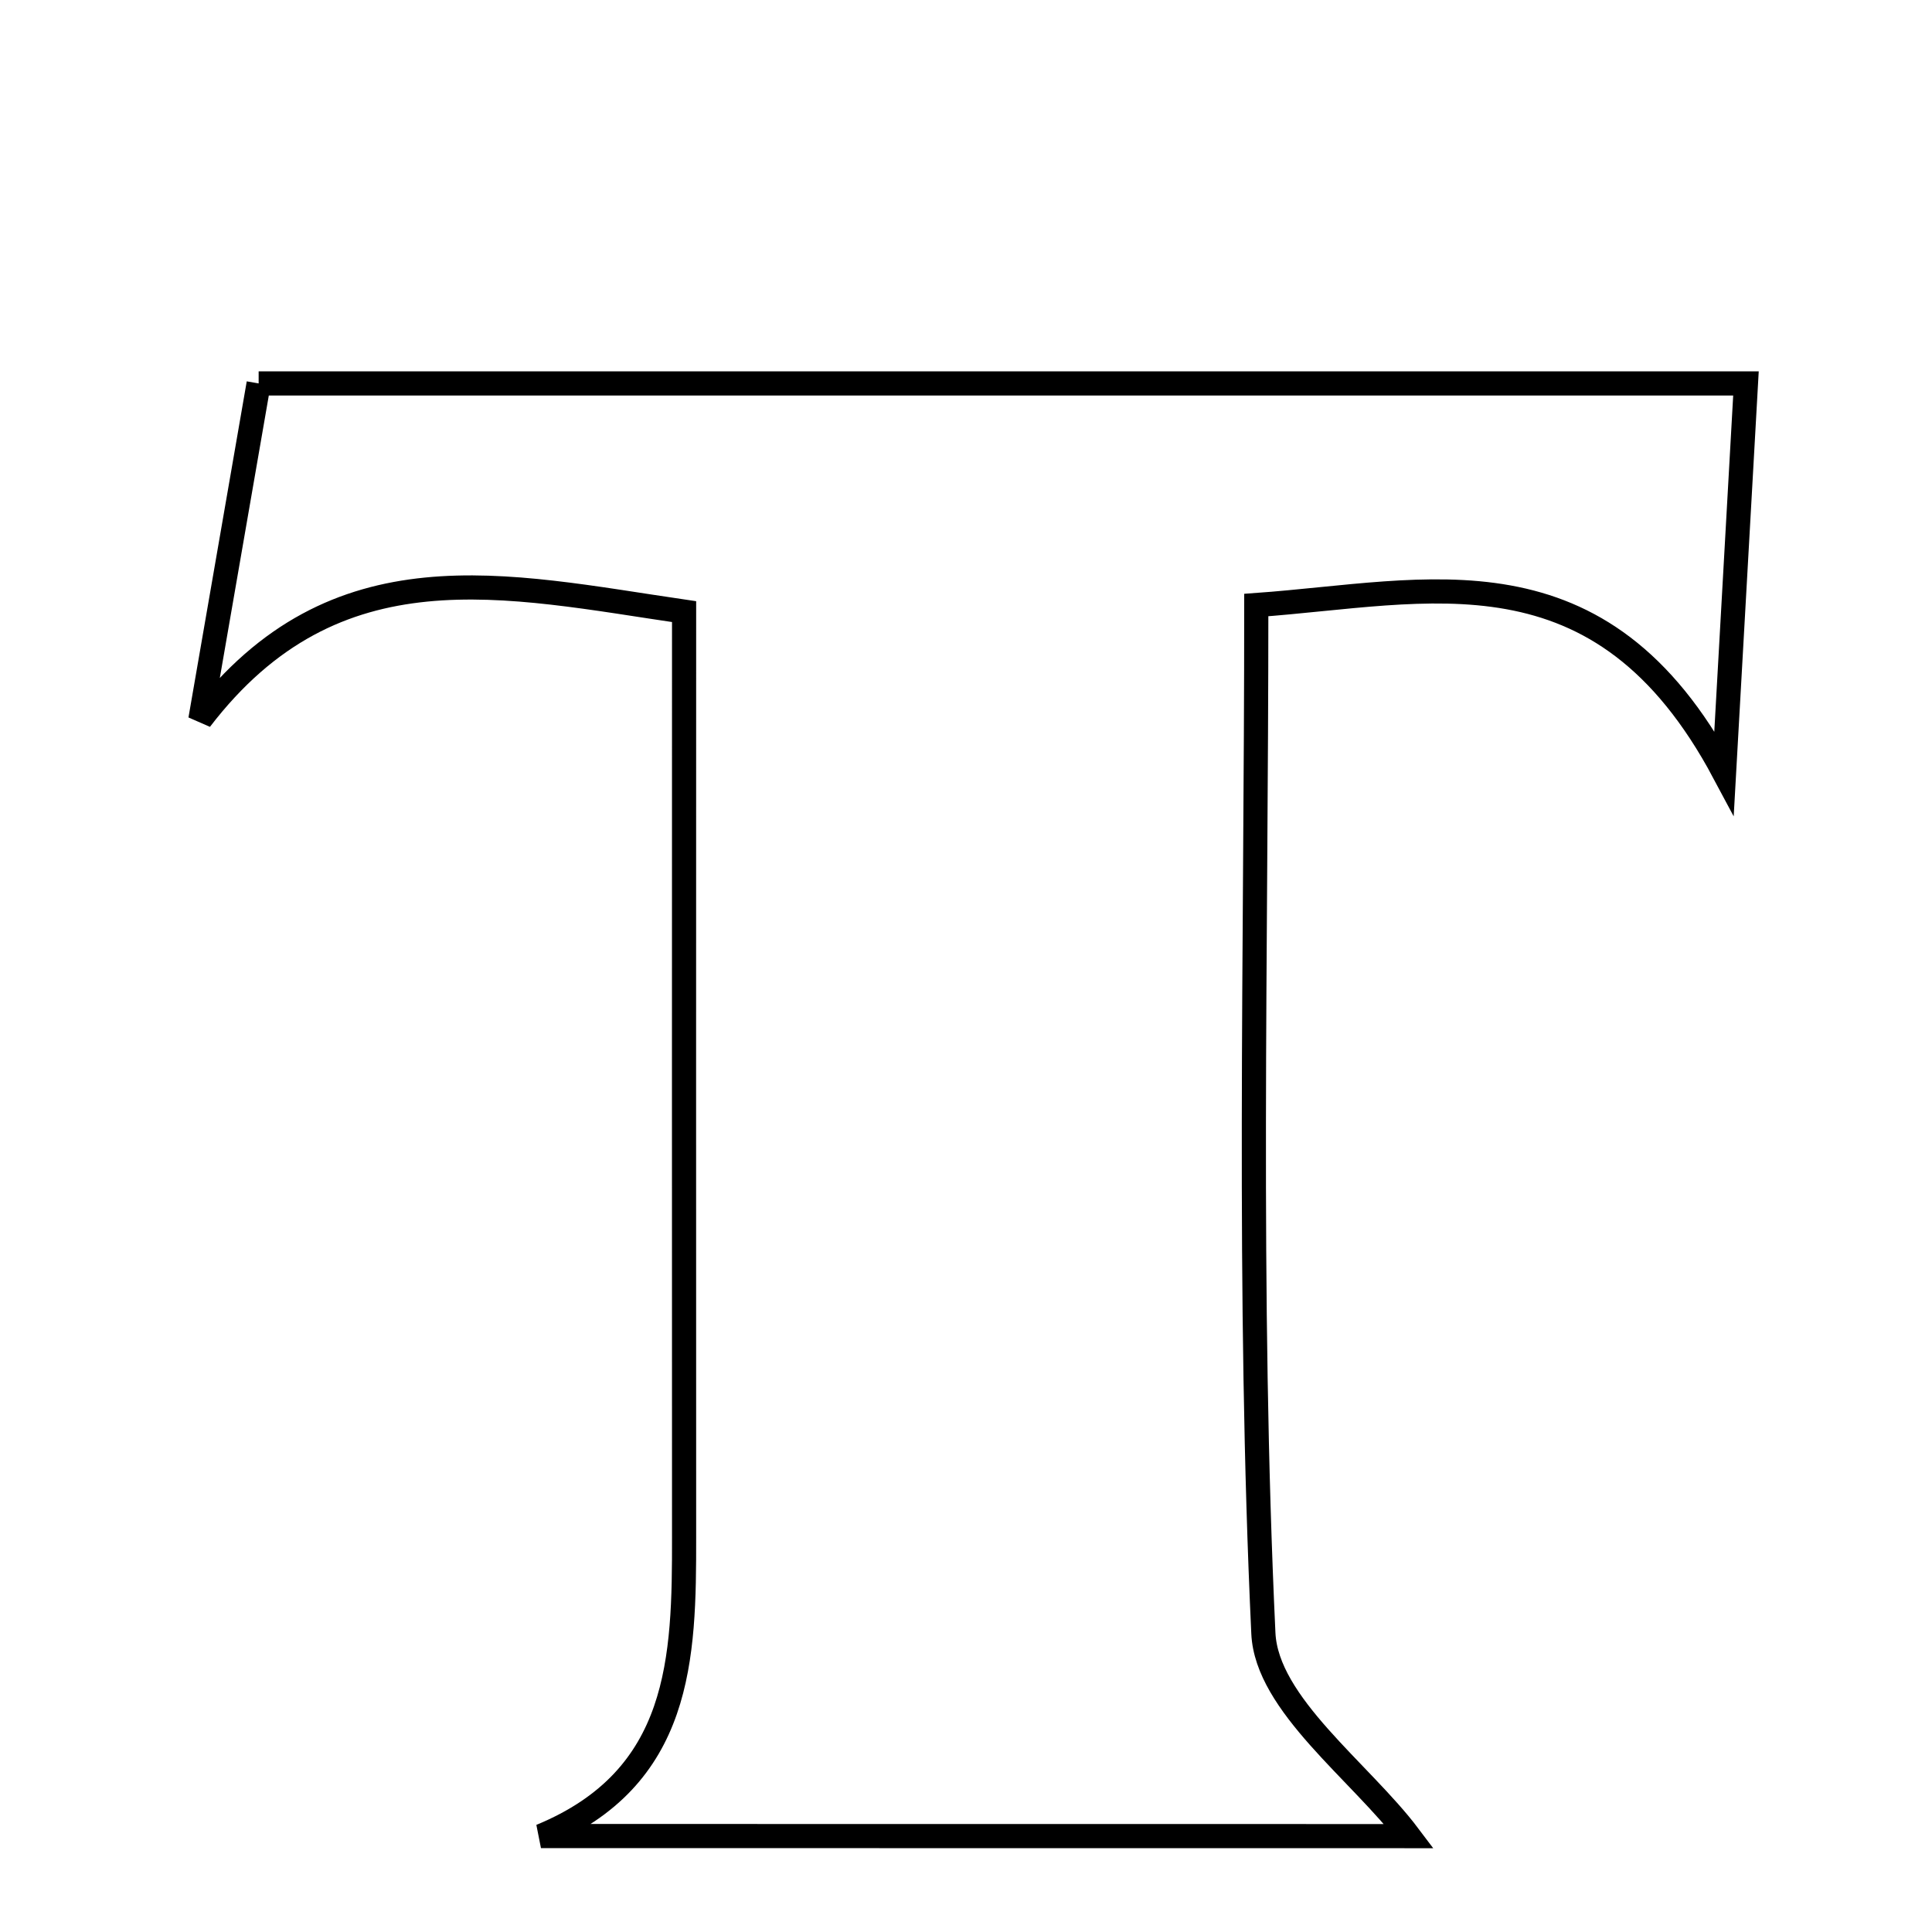 <svg xmlns="http://www.w3.org/2000/svg" viewBox="0.0 0.0 24.0 24.0" height="200px" width="200px"><path fill="none" stroke="black" stroke-width=".3" stroke-opacity="1.0"  filling="0" d="M3.213 4.763 C9.325 4.763 15.357 4.763 21.689 4.763 C21.602 6.319 21.527 7.655 21.417 9.598 C19.882 6.719 17.746 7.363 15.606 7.516 C15.606 11.84 15.497 16.072 15.694 20.289 C15.735 21.174 16.899 22.007 17.503 22.809 C14.121 22.808 10.421 22.808 6.72 22.808 C8.471 22.086 8.5 20.598 8.498 19.091 C8.496 15.316 8.498 11.541 8.498 7.598 C6.28 7.274 4.168 6.745 2.489 8.938 C2.72 7.604 2.951 6.269 3.213 4.763"></path></svg>